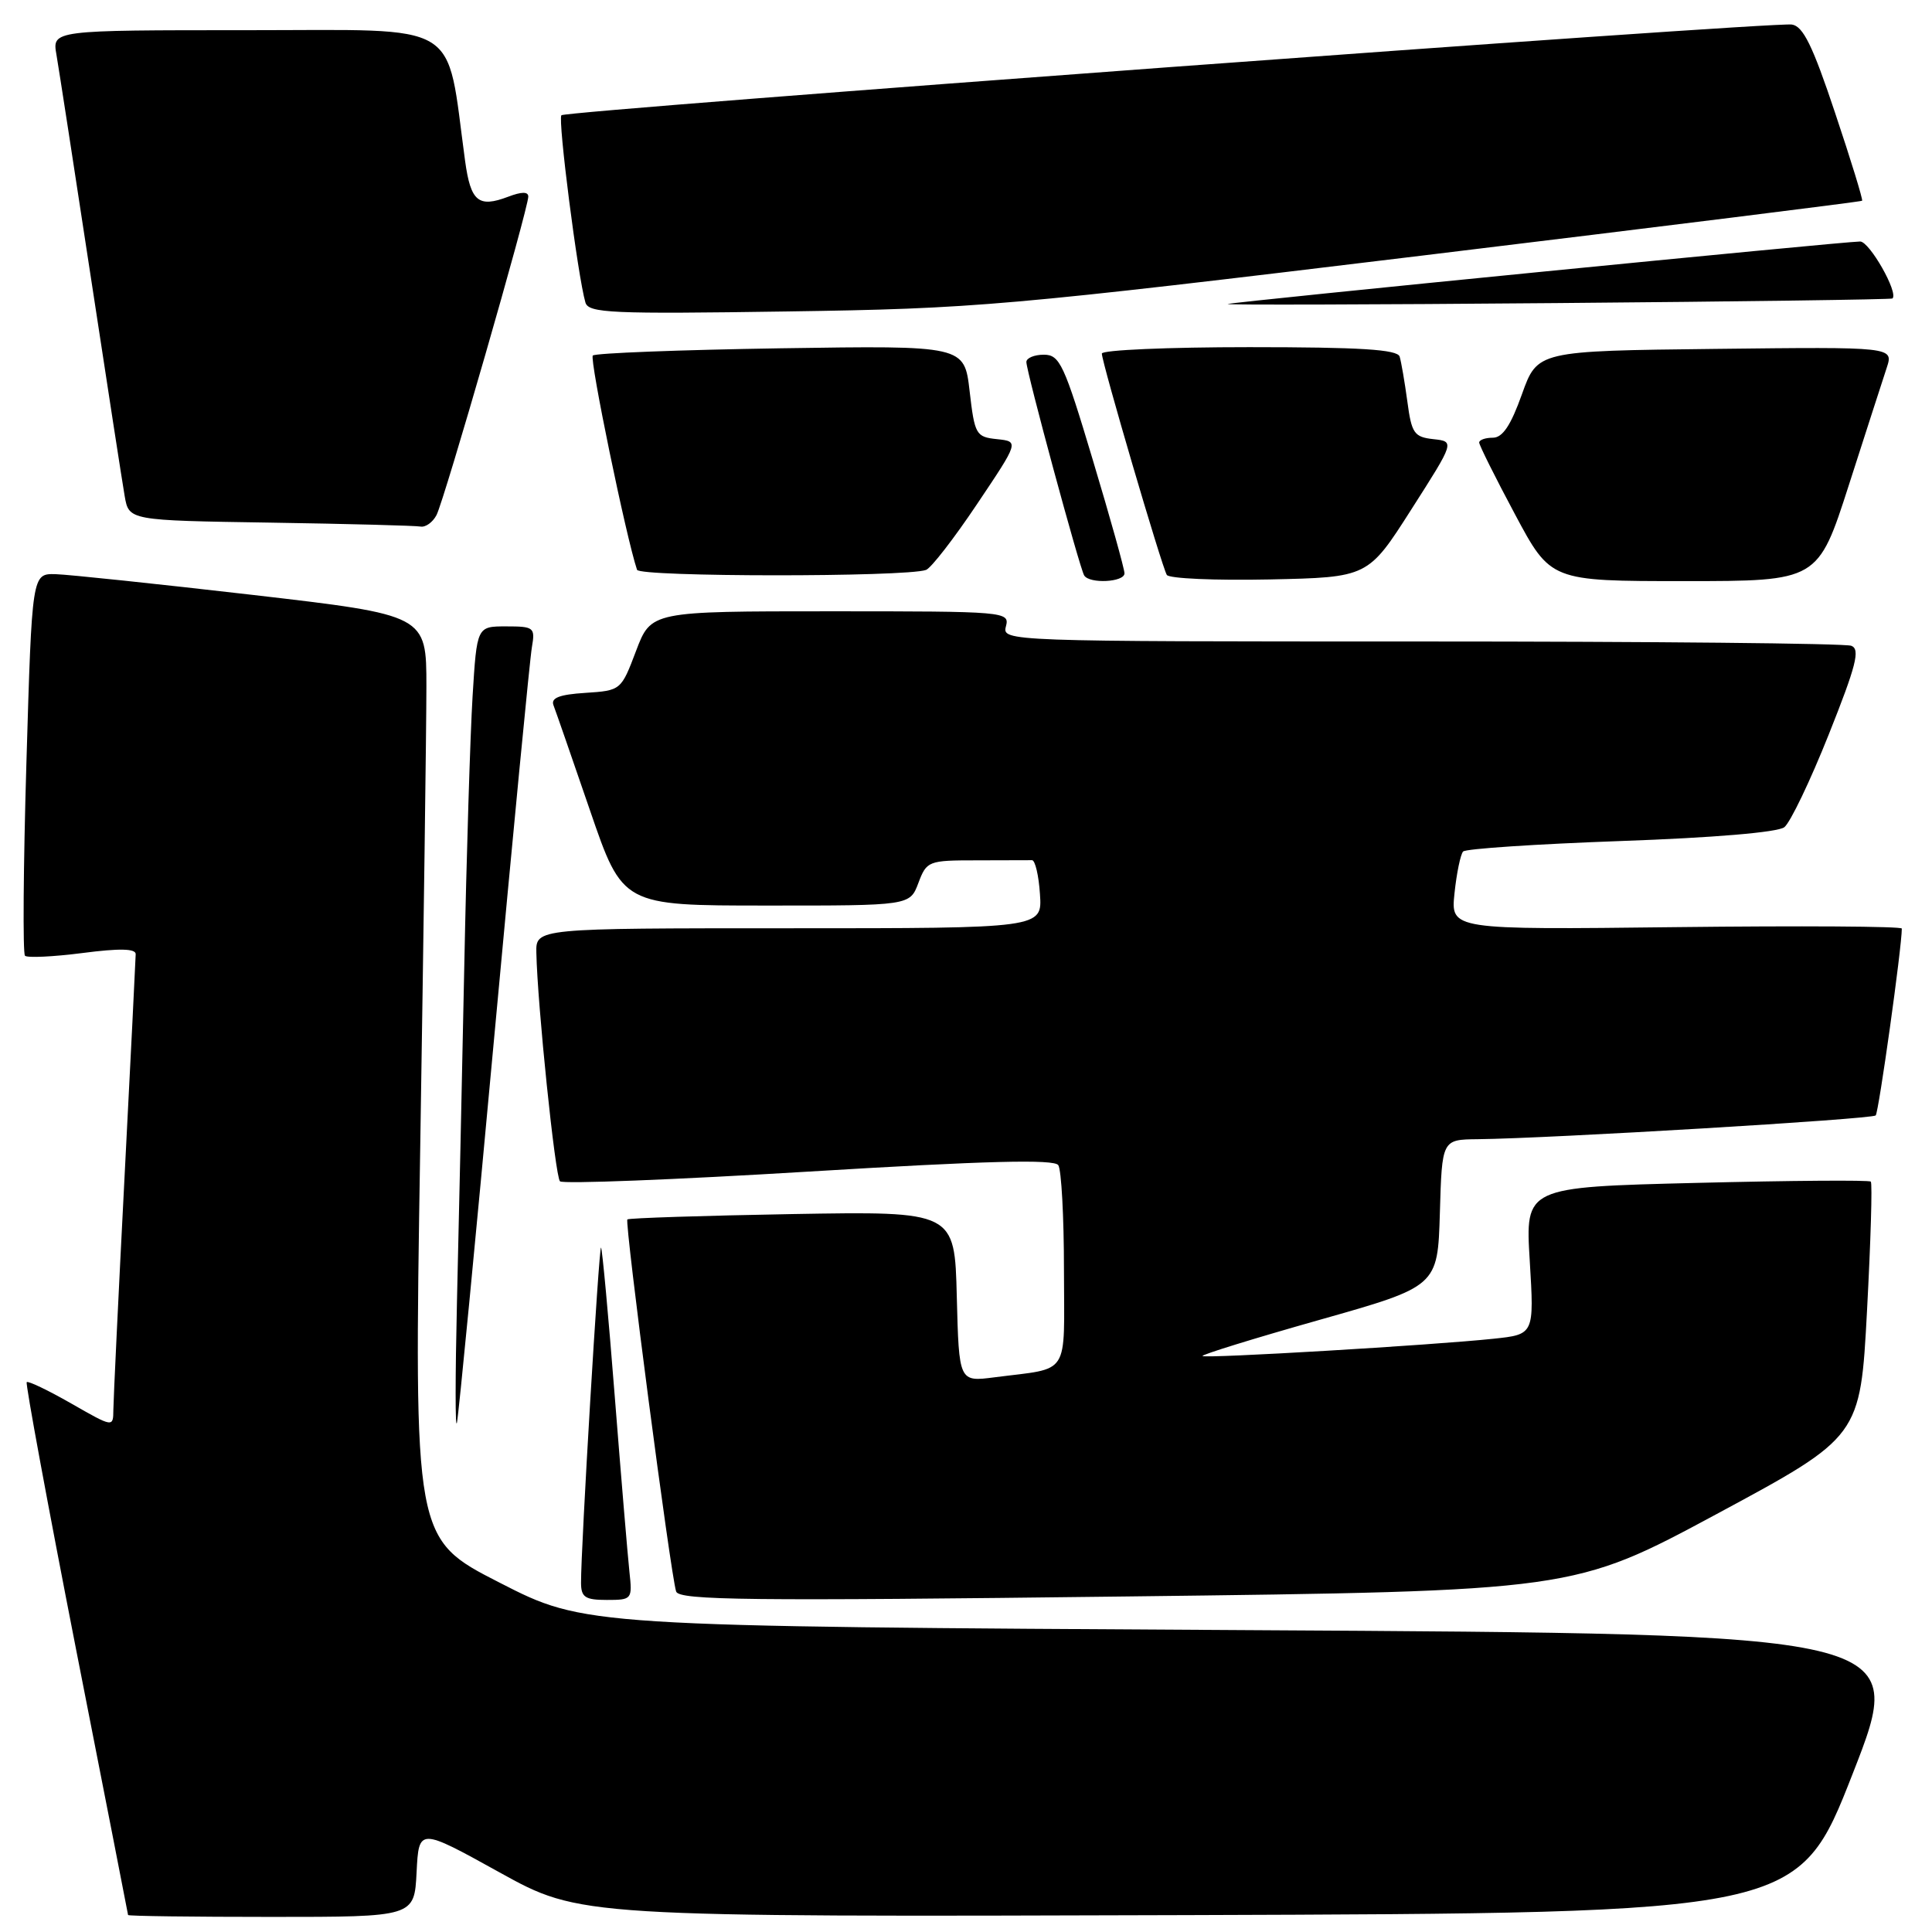 <?xml version="1.0" encoding="UTF-8" standalone="no"?>
<!DOCTYPE svg PUBLIC "-//W3C//DTD SVG 1.1//EN" "http://www.w3.org/Graphics/SVG/1.1/DTD/svg11.dtd" >
<svg xmlns="http://www.w3.org/2000/svg" xmlns:xlink="http://www.w3.org/1999/xlink" version="1.1" viewBox="0 0 256 256">
 <g >
 <path fill="currentColor"
d=" M 55.20 248.09 C 55.50 242.18 55.50 242.18 66.19 248.10 C 76.87 254.01 76.87 254.01 157.57 253.76 C 238.26 253.50 238.26 253.50 245.50 235.00 C 252.74 216.50 252.74 216.50 165.12 216.00 C 77.50 215.50 77.50 215.50 66.18 209.70 C 54.85 203.91 54.85 203.91 55.68 152.17 C 56.13 123.71 56.50 96.17 56.50 90.96 C 56.50 81.50 56.50 81.50 33.50 78.83 C 20.85 77.37 9.09 76.13 7.37 76.08 C 4.24 76.00 4.24 76.00 3.50 101.05 C 3.09 114.82 3.01 126.34 3.31 126.64 C 3.61 126.94 7.04 126.78 10.93 126.28 C 15.85 125.64 17.99 125.69 17.98 126.43 C 17.97 127.02 17.31 140.32 16.50 156.00 C 15.69 171.68 15.03 185.55 15.02 186.82 C 15.00 189.15 15.00 189.15 9.44 185.97 C 6.38 184.22 3.73 182.95 3.54 183.14 C 3.36 183.34 6.30 199.25 10.07 218.50 C 13.85 237.75 16.96 253.61 16.97 253.75 C 16.99 253.89 25.53 254.00 35.95 254.00 C 54.90 254.00 54.90 254.00 55.20 248.09 Z  M 83.40 208.25 C 83.18 206.19 82.30 195.75 81.46 185.05 C 80.62 174.35 79.80 165.47 79.64 165.31 C 79.37 165.03 76.96 205.25 76.99 209.75 C 77.00 211.64 77.54 212.00 80.40 212.00 C 83.75 212.00 83.80 211.93 83.40 208.25 Z  M 227.50 200.60 C 246.50 190.37 246.50 190.37 247.39 173.66 C 247.88 164.47 248.11 156.78 247.89 156.57 C 247.68 156.35 237.29 156.43 224.80 156.74 C 202.10 157.30 202.10 157.30 202.70 167.06 C 203.29 176.82 203.29 176.82 197.90 177.39 C 189.77 178.25 159.70 180.03 159.34 179.68 C 159.17 179.51 166.11 177.36 174.77 174.91 C 190.50 170.46 190.50 170.46 190.79 160.73 C 191.07 151.00 191.07 151.00 195.79 150.95 C 205.39 150.85 248.03 148.30 248.54 147.80 C 248.94 147.39 252.00 125.54 252.00 123.04 C 252.00 122.74 238.55 122.66 222.11 122.85 C 192.22 123.20 192.22 123.20 192.73 118.35 C 193.01 115.68 193.53 113.20 193.87 112.83 C 194.22 112.46 203.61 111.84 214.75 111.44 C 226.98 111.01 235.56 110.29 236.43 109.61 C 237.22 109.00 239.87 103.47 242.32 97.32 C 245.96 88.19 246.51 86.03 245.31 85.57 C 244.50 85.25 218.85 85.00 188.30 85.00 C 133.26 85.00 132.77 84.98 133.29 83.00 C 133.80 81.04 133.32 81.00 110.04 81.00 C 86.27 81.00 86.27 81.00 84.28 86.25 C 82.30 91.48 82.27 91.50 77.56 91.81 C 74.10 92.03 72.97 92.48 73.34 93.45 C 73.63 94.19 75.80 100.46 78.18 107.39 C 82.50 119.99 82.50 119.99 101.53 119.99 C 120.56 120.00 120.56 120.00 121.69 117.00 C 122.79 114.08 123.01 114.00 129.41 114.00 C 133.04 114.00 136.34 113.99 136.75 113.98 C 137.16 113.98 137.64 116.00 137.80 118.48 C 138.11 123.00 138.11 123.00 104.55 123.00 C 71.00 123.00 71.00 123.00 71.07 126.25 C 71.21 133.11 73.56 155.90 74.20 156.53 C 74.56 156.90 89.41 156.32 107.18 155.24 C 130.71 153.81 139.70 153.58 140.23 154.39 C 140.64 155.00 140.98 161.23 140.98 168.23 C 141.00 182.61 141.92 181.19 131.78 182.50 C 127.07 183.11 127.07 183.11 126.78 171.81 C 126.50 160.50 126.50 160.50 105.00 160.87 C 93.17 161.08 83.33 161.40 83.13 161.58 C 82.74 161.93 88.85 208.59 89.59 210.88 C 89.97 212.05 99.26 212.15 149.27 211.54 C 208.50 210.82 208.50 210.82 227.50 200.60 Z  M 65.48 137.50 C 67.97 110.55 70.21 87.26 70.48 85.75 C 70.93 83.14 70.75 83.00 67.07 83.00 C 63.19 83.00 63.19 83.00 62.62 92.25 C 62.31 97.34 61.81 113.42 61.52 128.00 C 61.22 142.57 60.79 162.60 60.55 172.50 C 60.32 182.40 60.31 189.60 60.55 188.50 C 60.78 187.40 63.00 164.45 65.48 137.50 Z  M 122.70 75.52 C 123.36 75.29 126.40 71.37 129.46 66.80 C 135.03 58.50 135.03 58.50 132.11 58.19 C 129.32 57.90 129.15 57.60 128.48 51.83 C 127.78 45.78 127.78 45.78 103.46 46.15 C 90.08 46.36 78.87 46.79 78.55 47.11 C 78.09 47.58 82.96 71.19 84.41 75.50 C 84.73 76.46 119.96 76.48 122.70 75.52 Z  M 149.00 75.97 C 149.00 75.40 147.12 68.65 144.81 60.97 C 141.00 48.24 140.42 47.00 138.31 47.00 C 137.04 47.00 136.00 47.44 136.00 47.97 C 136.00 49.23 143.05 75.26 143.66 76.25 C 144.36 77.39 149.00 77.15 149.00 75.97 Z  M 187.01 67.50 C 192.76 58.50 192.76 58.50 189.93 58.19 C 187.38 57.91 187.04 57.42 186.48 53.19 C 186.13 50.61 185.67 47.94 185.46 47.25 C 185.16 46.31 180.28 46.00 165.53 46.00 C 154.79 46.00 146.00 46.38 146.00 46.85 C 146.00 48.03 153.95 75.11 154.61 76.18 C 154.91 76.66 161.03 76.93 168.21 76.78 C 181.27 76.50 181.27 76.50 187.01 67.50 Z  M 244.99 64.25 C 247.24 57.24 249.50 50.25 250.00 48.73 C 250.91 45.96 250.91 45.96 227.31 46.23 C 203.72 46.50 203.72 46.50 201.66 52.25 C 200.19 56.37 199.10 58.00 197.81 58.00 C 196.81 58.00 196.00 58.29 196.00 58.64 C 196.00 58.98 198.13 63.26 200.74 68.14 C 205.47 77.00 205.47 77.00 223.18 77.00 C 240.89 77.00 240.89 77.00 244.99 64.25 Z  M 57.84 68.25 C 58.86 66.30 70.00 27.64 70.00 26.05 C 70.00 25.38 69.11 25.39 67.33 26.07 C 63.39 27.56 62.37 26.71 61.63 21.34 C 59.05 2.46 61.60 4.00 32.85 4.00 C 6.91 4.00 6.91 4.00 7.48 7.25 C 7.79 9.04 9.82 22.20 12.00 36.50 C 14.18 50.80 16.21 63.95 16.52 65.73 C 17.08 68.96 17.08 68.96 35.79 69.25 C 46.08 69.41 55.05 69.65 55.71 69.77 C 56.38 69.90 57.34 69.21 57.84 68.25 Z  M 188.50 33.86 C 220.40 29.99 246.61 26.73 246.74 26.60 C 246.87 26.47 245.26 21.22 243.15 14.93 C 240.18 6.02 238.91 3.45 237.42 3.25 C 234.55 2.88 75.02 14.65 74.39 15.27 C 73.89 15.78 76.55 36.58 77.57 40.08 C 77.98 41.49 80.98 41.62 104.26 41.27 C 129.32 40.90 133.11 40.57 188.50 33.86 Z  M 250.76 39.55 C 251.59 38.80 247.72 32.00 246.48 32.00 C 244.34 32.00 163.66 39.97 162.69 40.28 C 162.25 40.42 181.83 40.37 206.19 40.16 C 230.56 39.96 250.62 39.68 250.76 39.55 Z "/>
</g>
</svg>